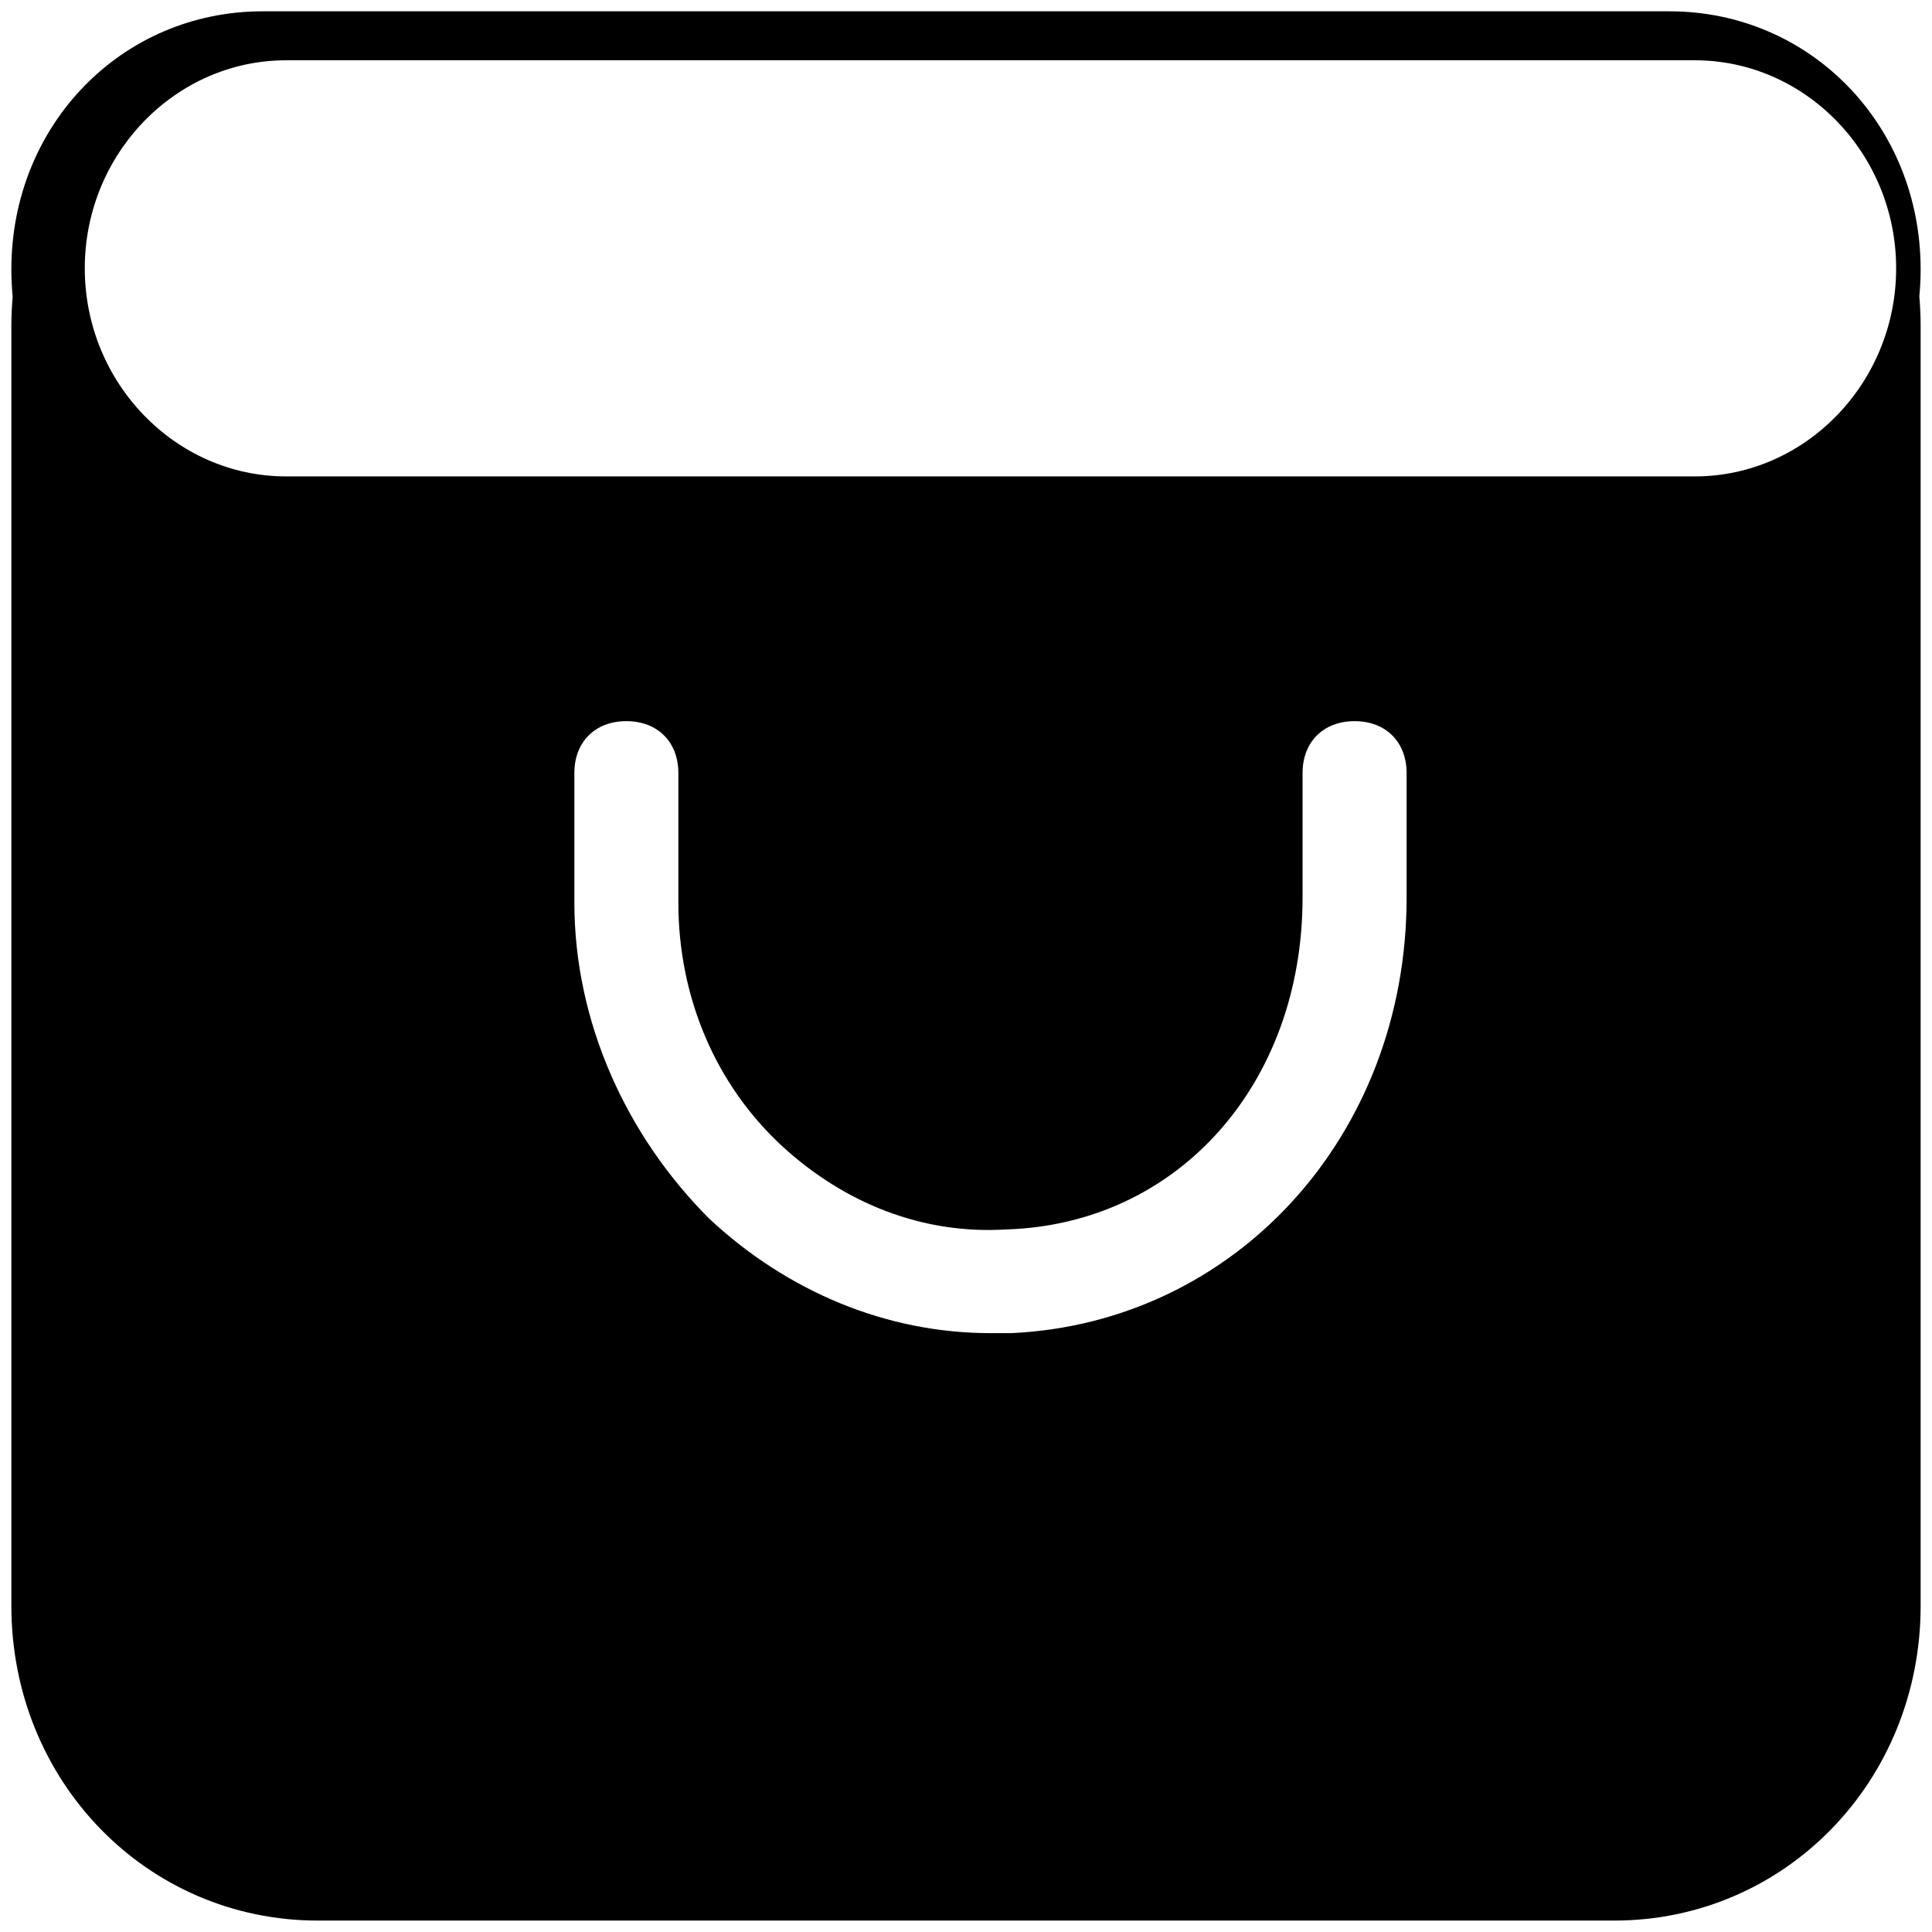 <svg xmlns="http://www.w3.org/2000/svg" viewBox="0 0 34 34">
  <path
    fill-rule="evenodd"
    clip-rule="evenodd"
    d="M29.378 0.199C31.855 0.199 33.8 2.197 33.8 4.74C33.8 4.901 33.792 5.059 33.777 5.215C33.792 5.387 33.8 5.562 33.8 5.739V28.26C33.8 31.348 31.412 33.799 28.406 33.799H5.594C2.588 33.799 0.2 31.348 0.2 28.26V5.739C0.2 5.564 0.208 5.394 0.223 5.224C0.208 5.063 0.2 4.901 0.2 4.74C0.2 2.197 2.145 0.199 4.622 0.199H29.378ZM23.839 12.691C23.289 12.691 22.923 13.057 22.923 13.604V15.794C22.923 19.08 20.726 21.545 17.706 21.636C16.241 21.727 14.867 21.18 13.77 20.175C12.58 19.08 11.938 17.529 11.938 15.886V13.604C11.938 13.057 11.572 12.691 11.023 12.691C10.473 12.691 10.108 13.057 10.108 13.604V15.886C10.108 17.985 11.023 19.993 12.488 21.453C13.861 22.731 15.6 23.461 17.431 23.461H17.797C21.733 23.278 24.754 19.993 24.754 15.794V13.604C24.754 13.057 24.387 12.691 23.839 12.691ZM29.827 1.061H5.035C3.087 1.061 1.492 2.708 1.492 4.722C1.492 6.736 3.087 8.384 5.035 8.384H29.827C31.775 8.384 33.369 6.736 33.369 4.722C33.369 2.708 31.775 1.061 29.827 1.061Z"
    fill="currentColor"
  />
</svg>

